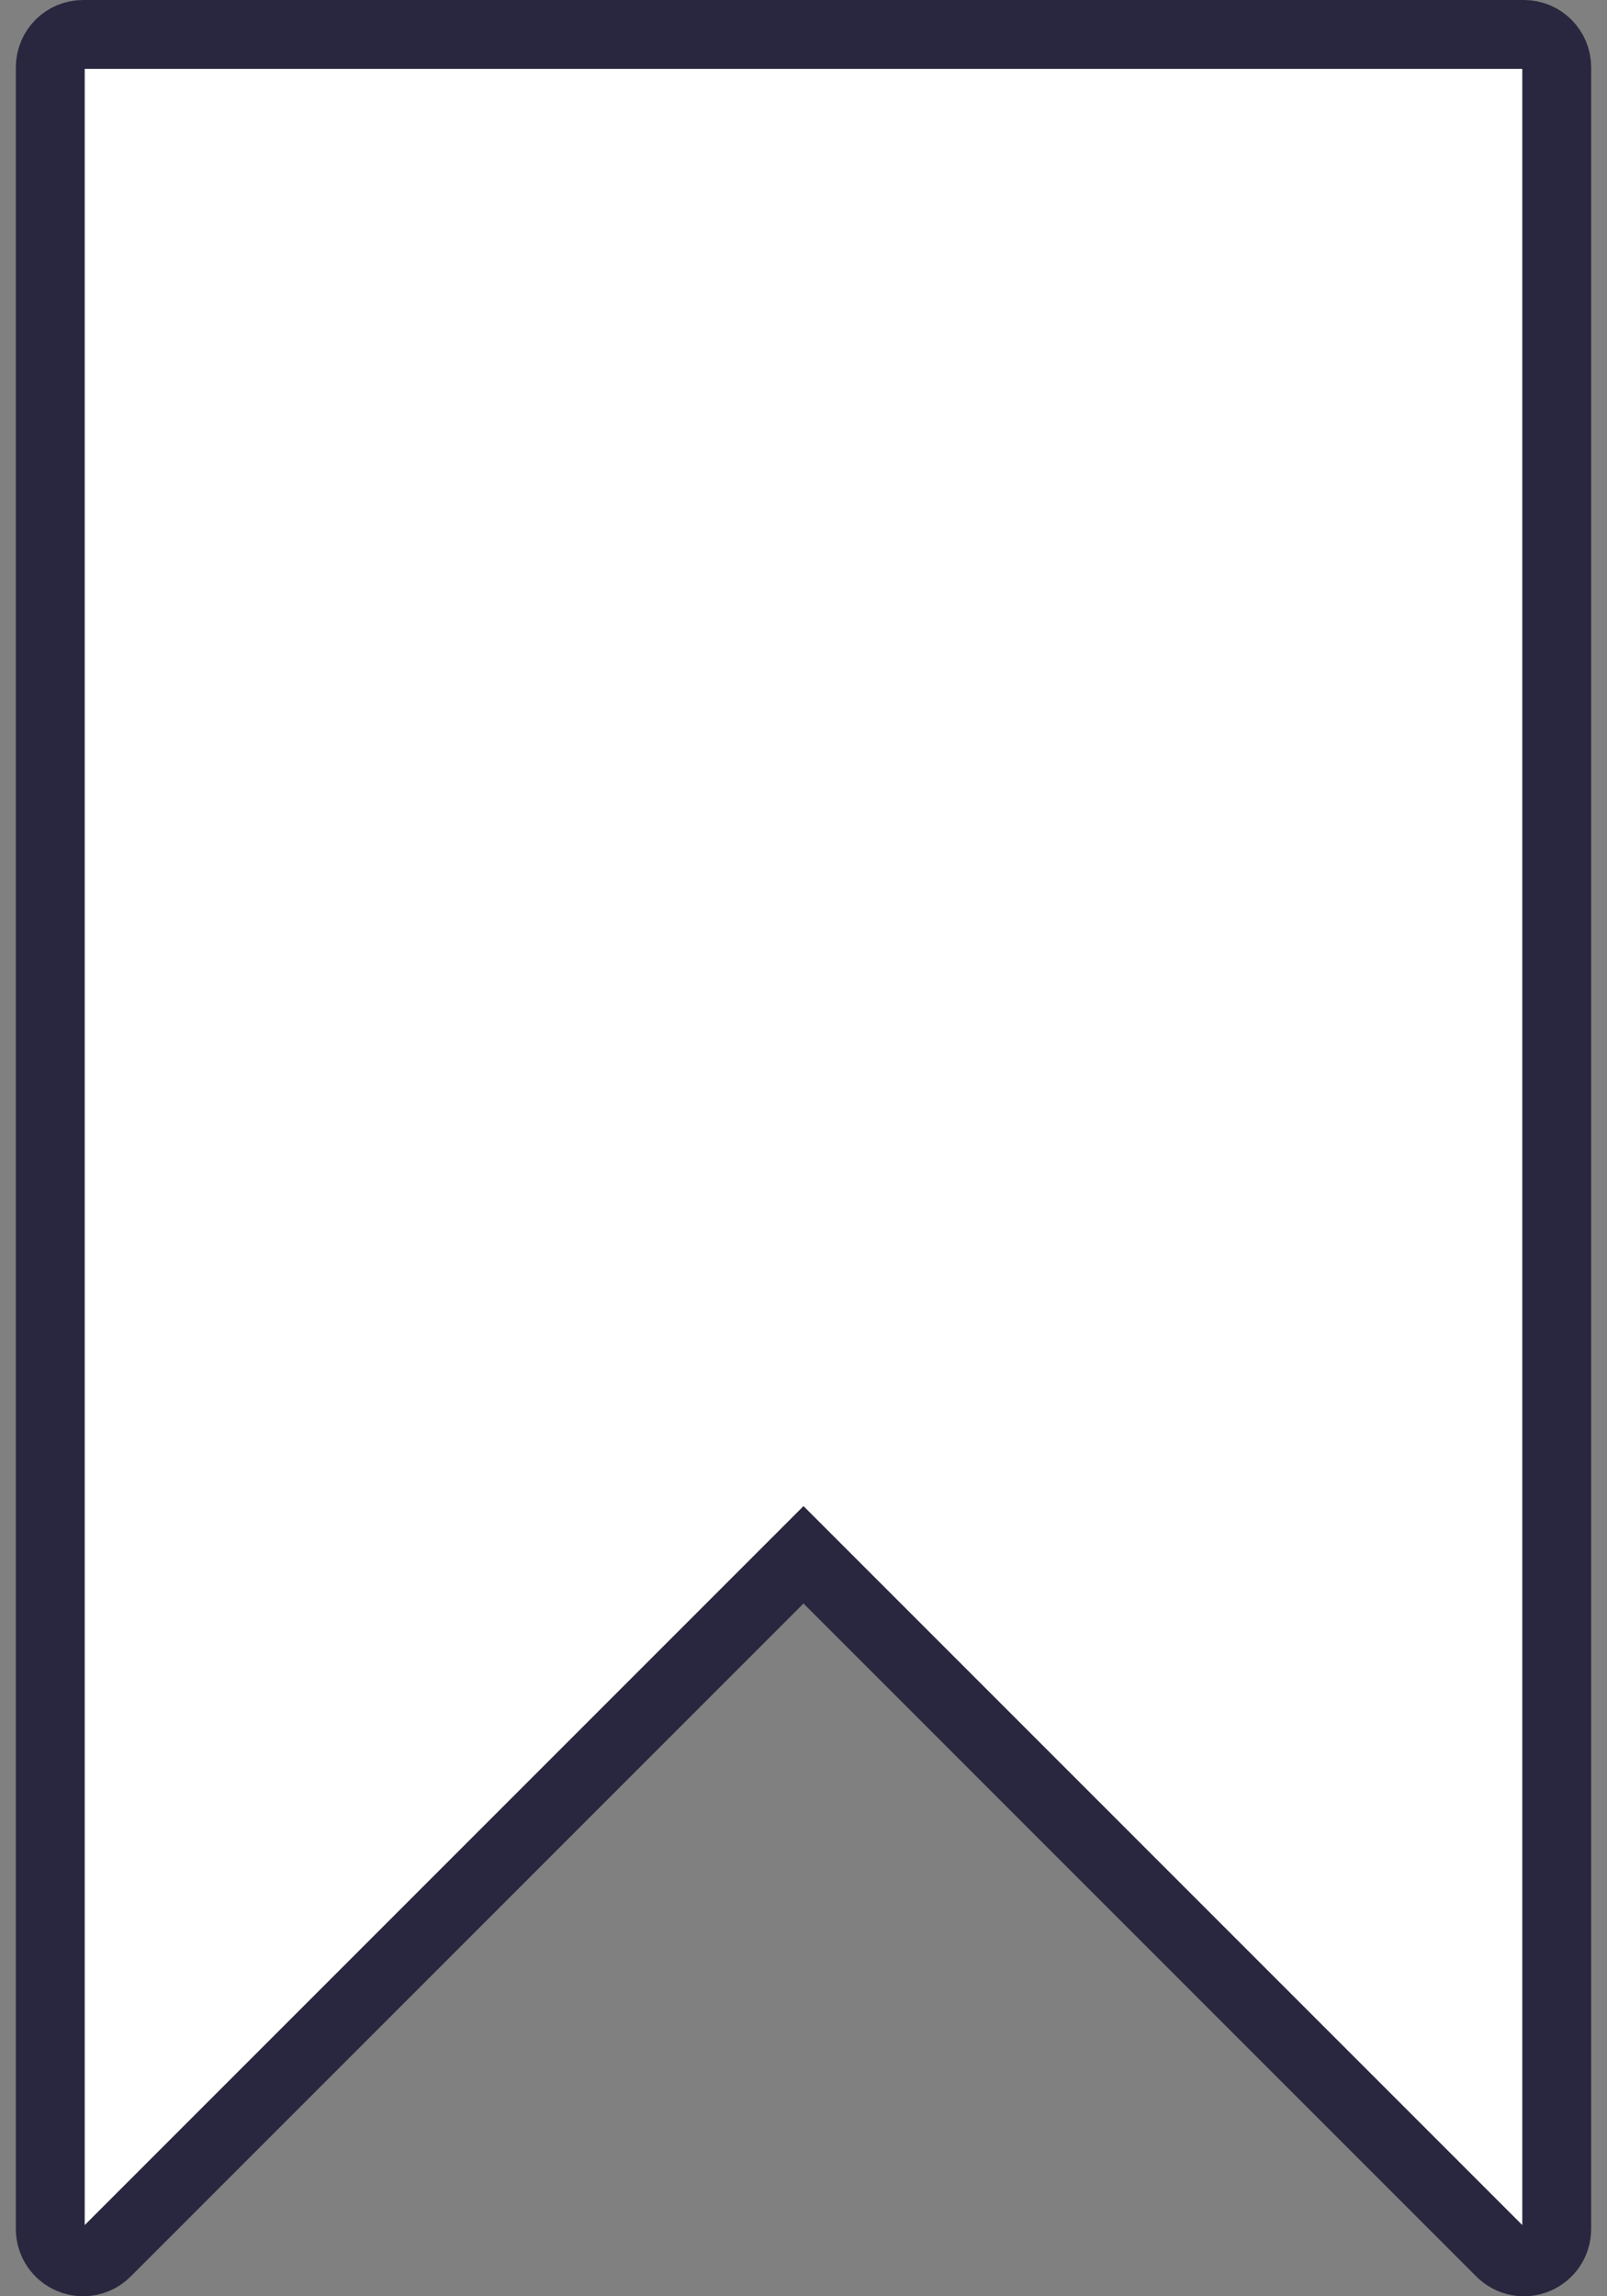 <svg width="14" height="20" viewBox="0 0 14 20" fill="none" xmlns="http://www.w3.org/2000/svg">
<rect x="0" y="0" width="14" height="20" fill="#808080" stroke="none"/>
<path d="M0.615 19.678L0.615 19.678C0.508 19.634 0.438 19.53 0.438 19.414V0.586C0.438 0.428 0.566 0.3 0.724 0.3H13.276C13.434 0.3 13.562 0.428 13.562 0.586V19.414C13.562 19.53 13.492 19.634 13.386 19.678C13.278 19.723 13.156 19.698 13.074 19.616L13.074 19.616L7.212 13.754L7 13.542L6.788 13.754L0.926 19.616L0.926 19.616C0.872 19.671 0.799 19.7 0.724 19.7C0.687 19.7 0.65 19.693 0.615 19.678Z" fill="white" stroke="#29273F" stroke-width="0.6"/>
</svg>
